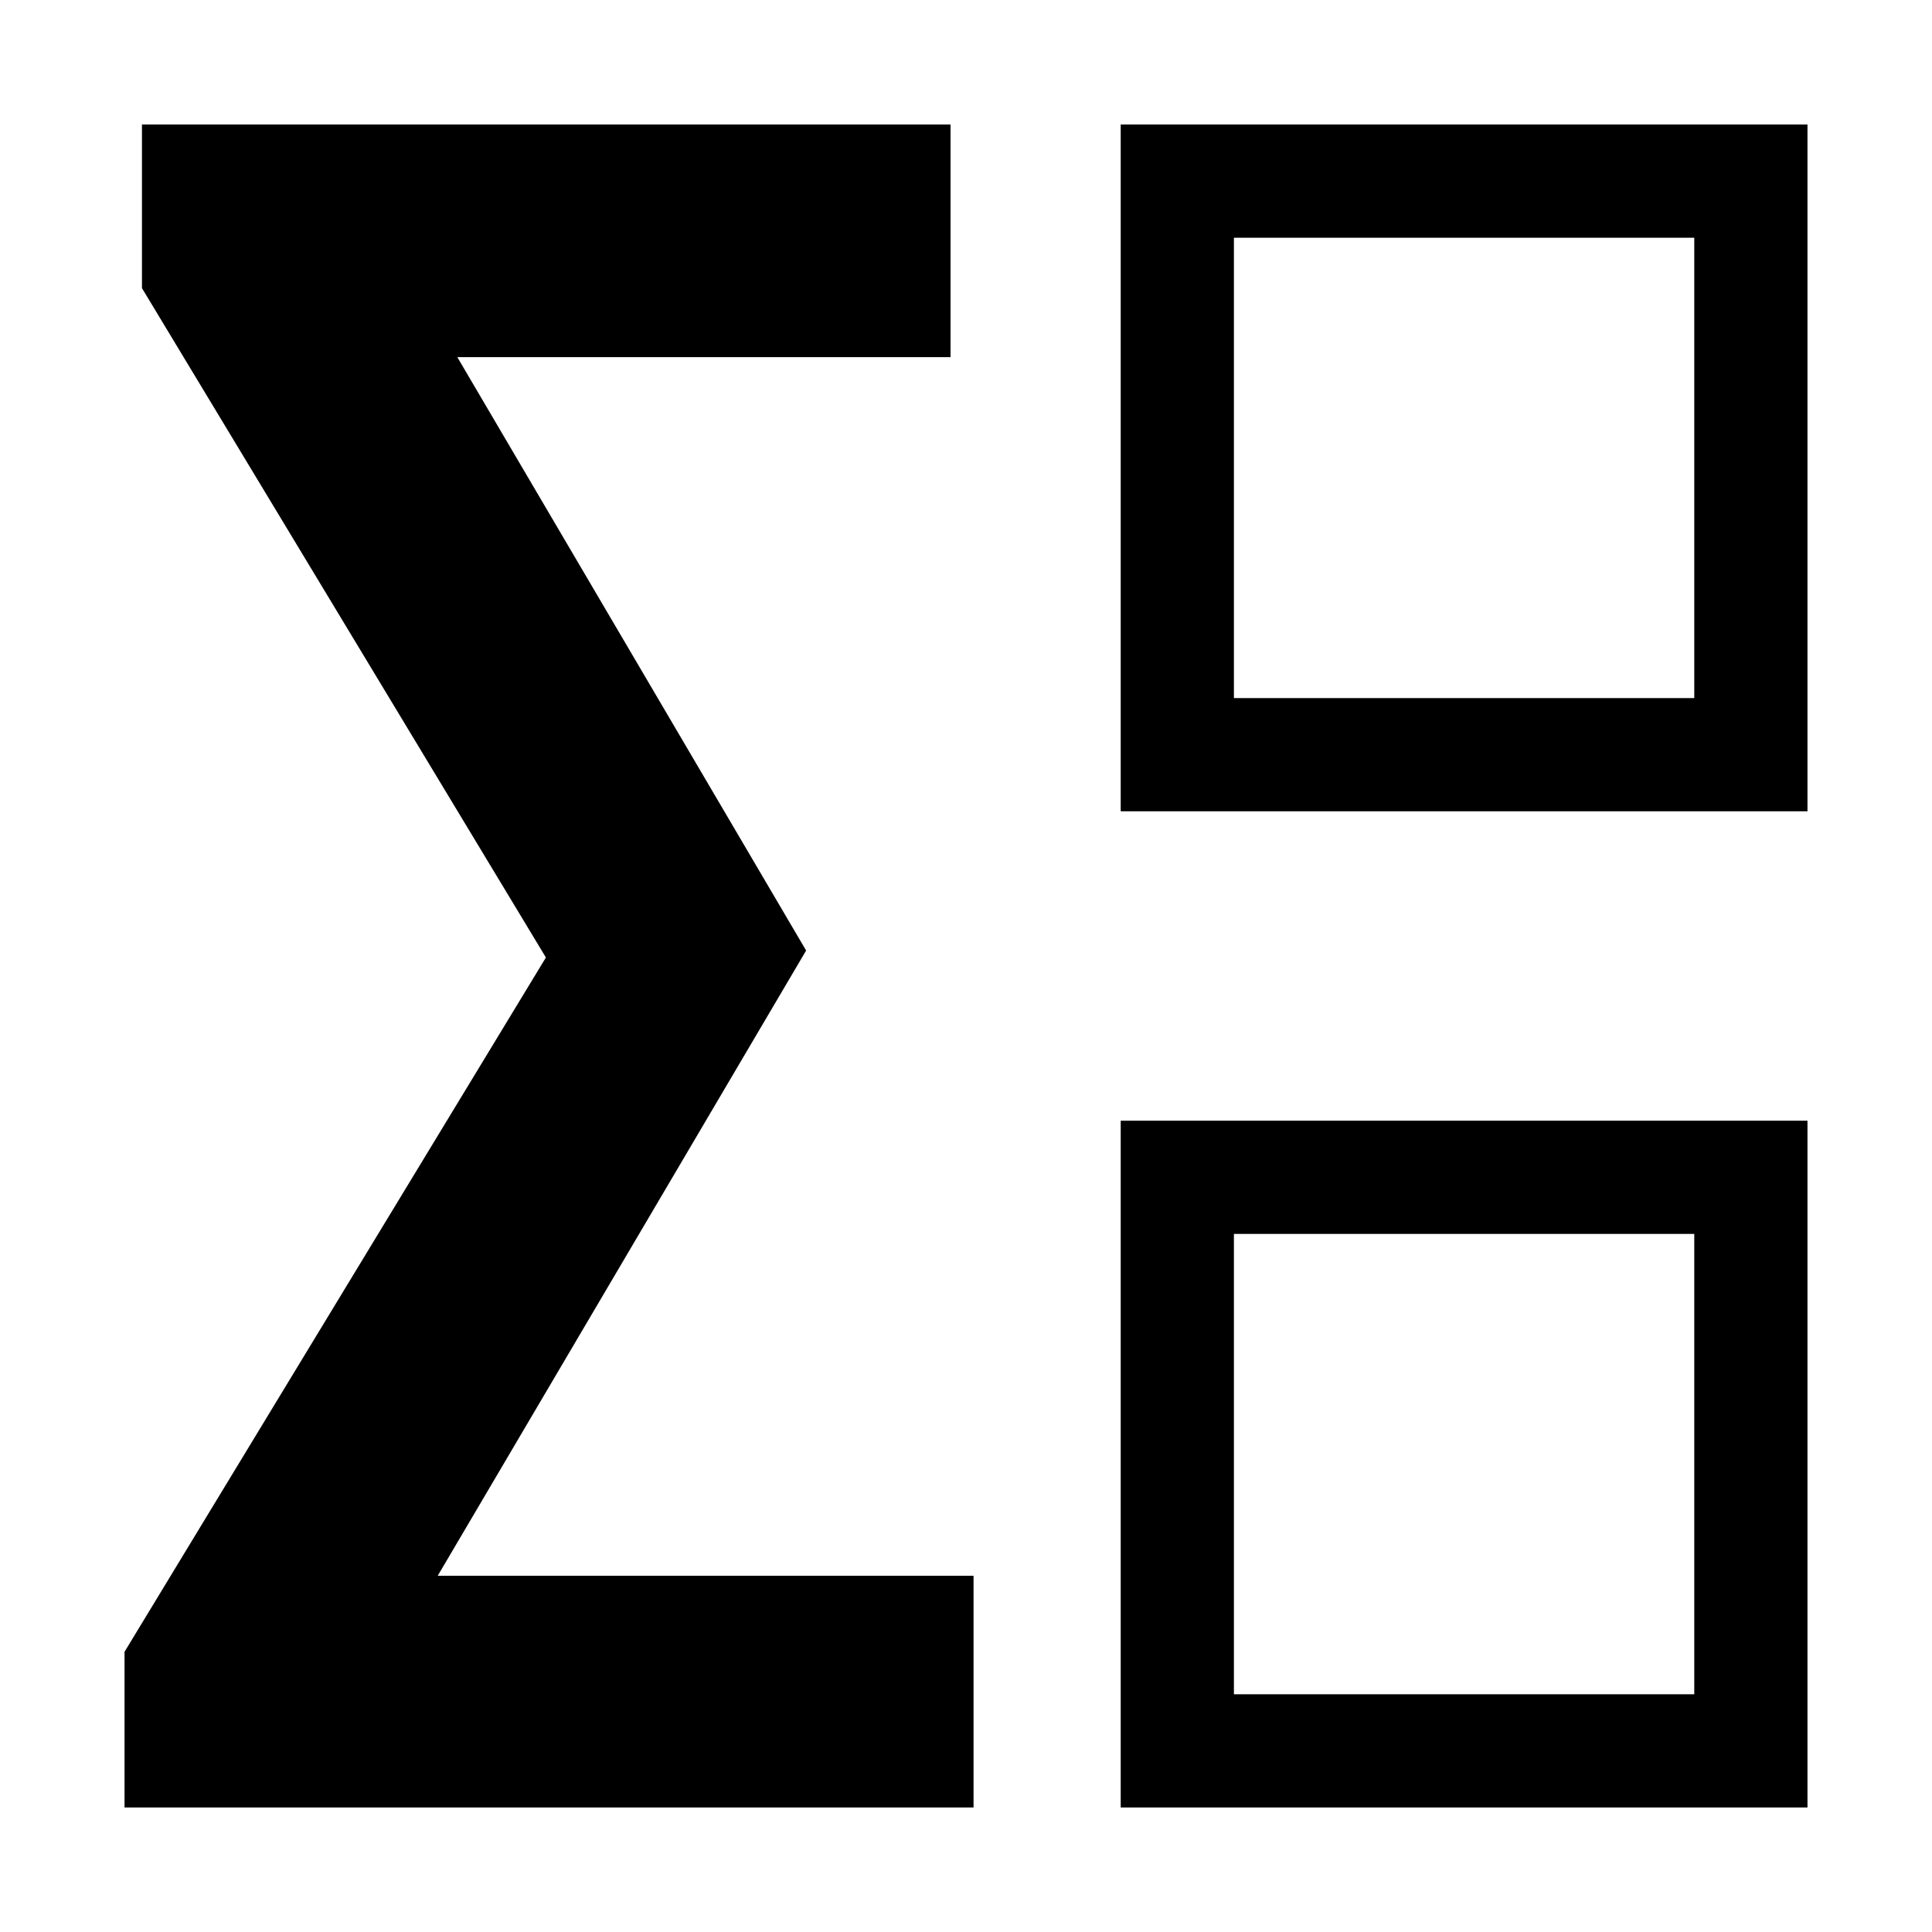 <svg xmlns="http://www.w3.org/2000/svg" width="1024" height="1024" viewBox="0 0 1024 1024"><title>sum</title><g id="sum"><path d="M898,654V898H654V654H898m60-60H594V958H958V594Z"/><path d="M898,126V370H654V126H898m60-60H594V430H958V66Z"/><path d="M516,958H66V875.5l223.34-368L75.24,152.72V66H503.8V189.28H242.38L427.26,503.8,232,835.19H516Z"/></g></svg>